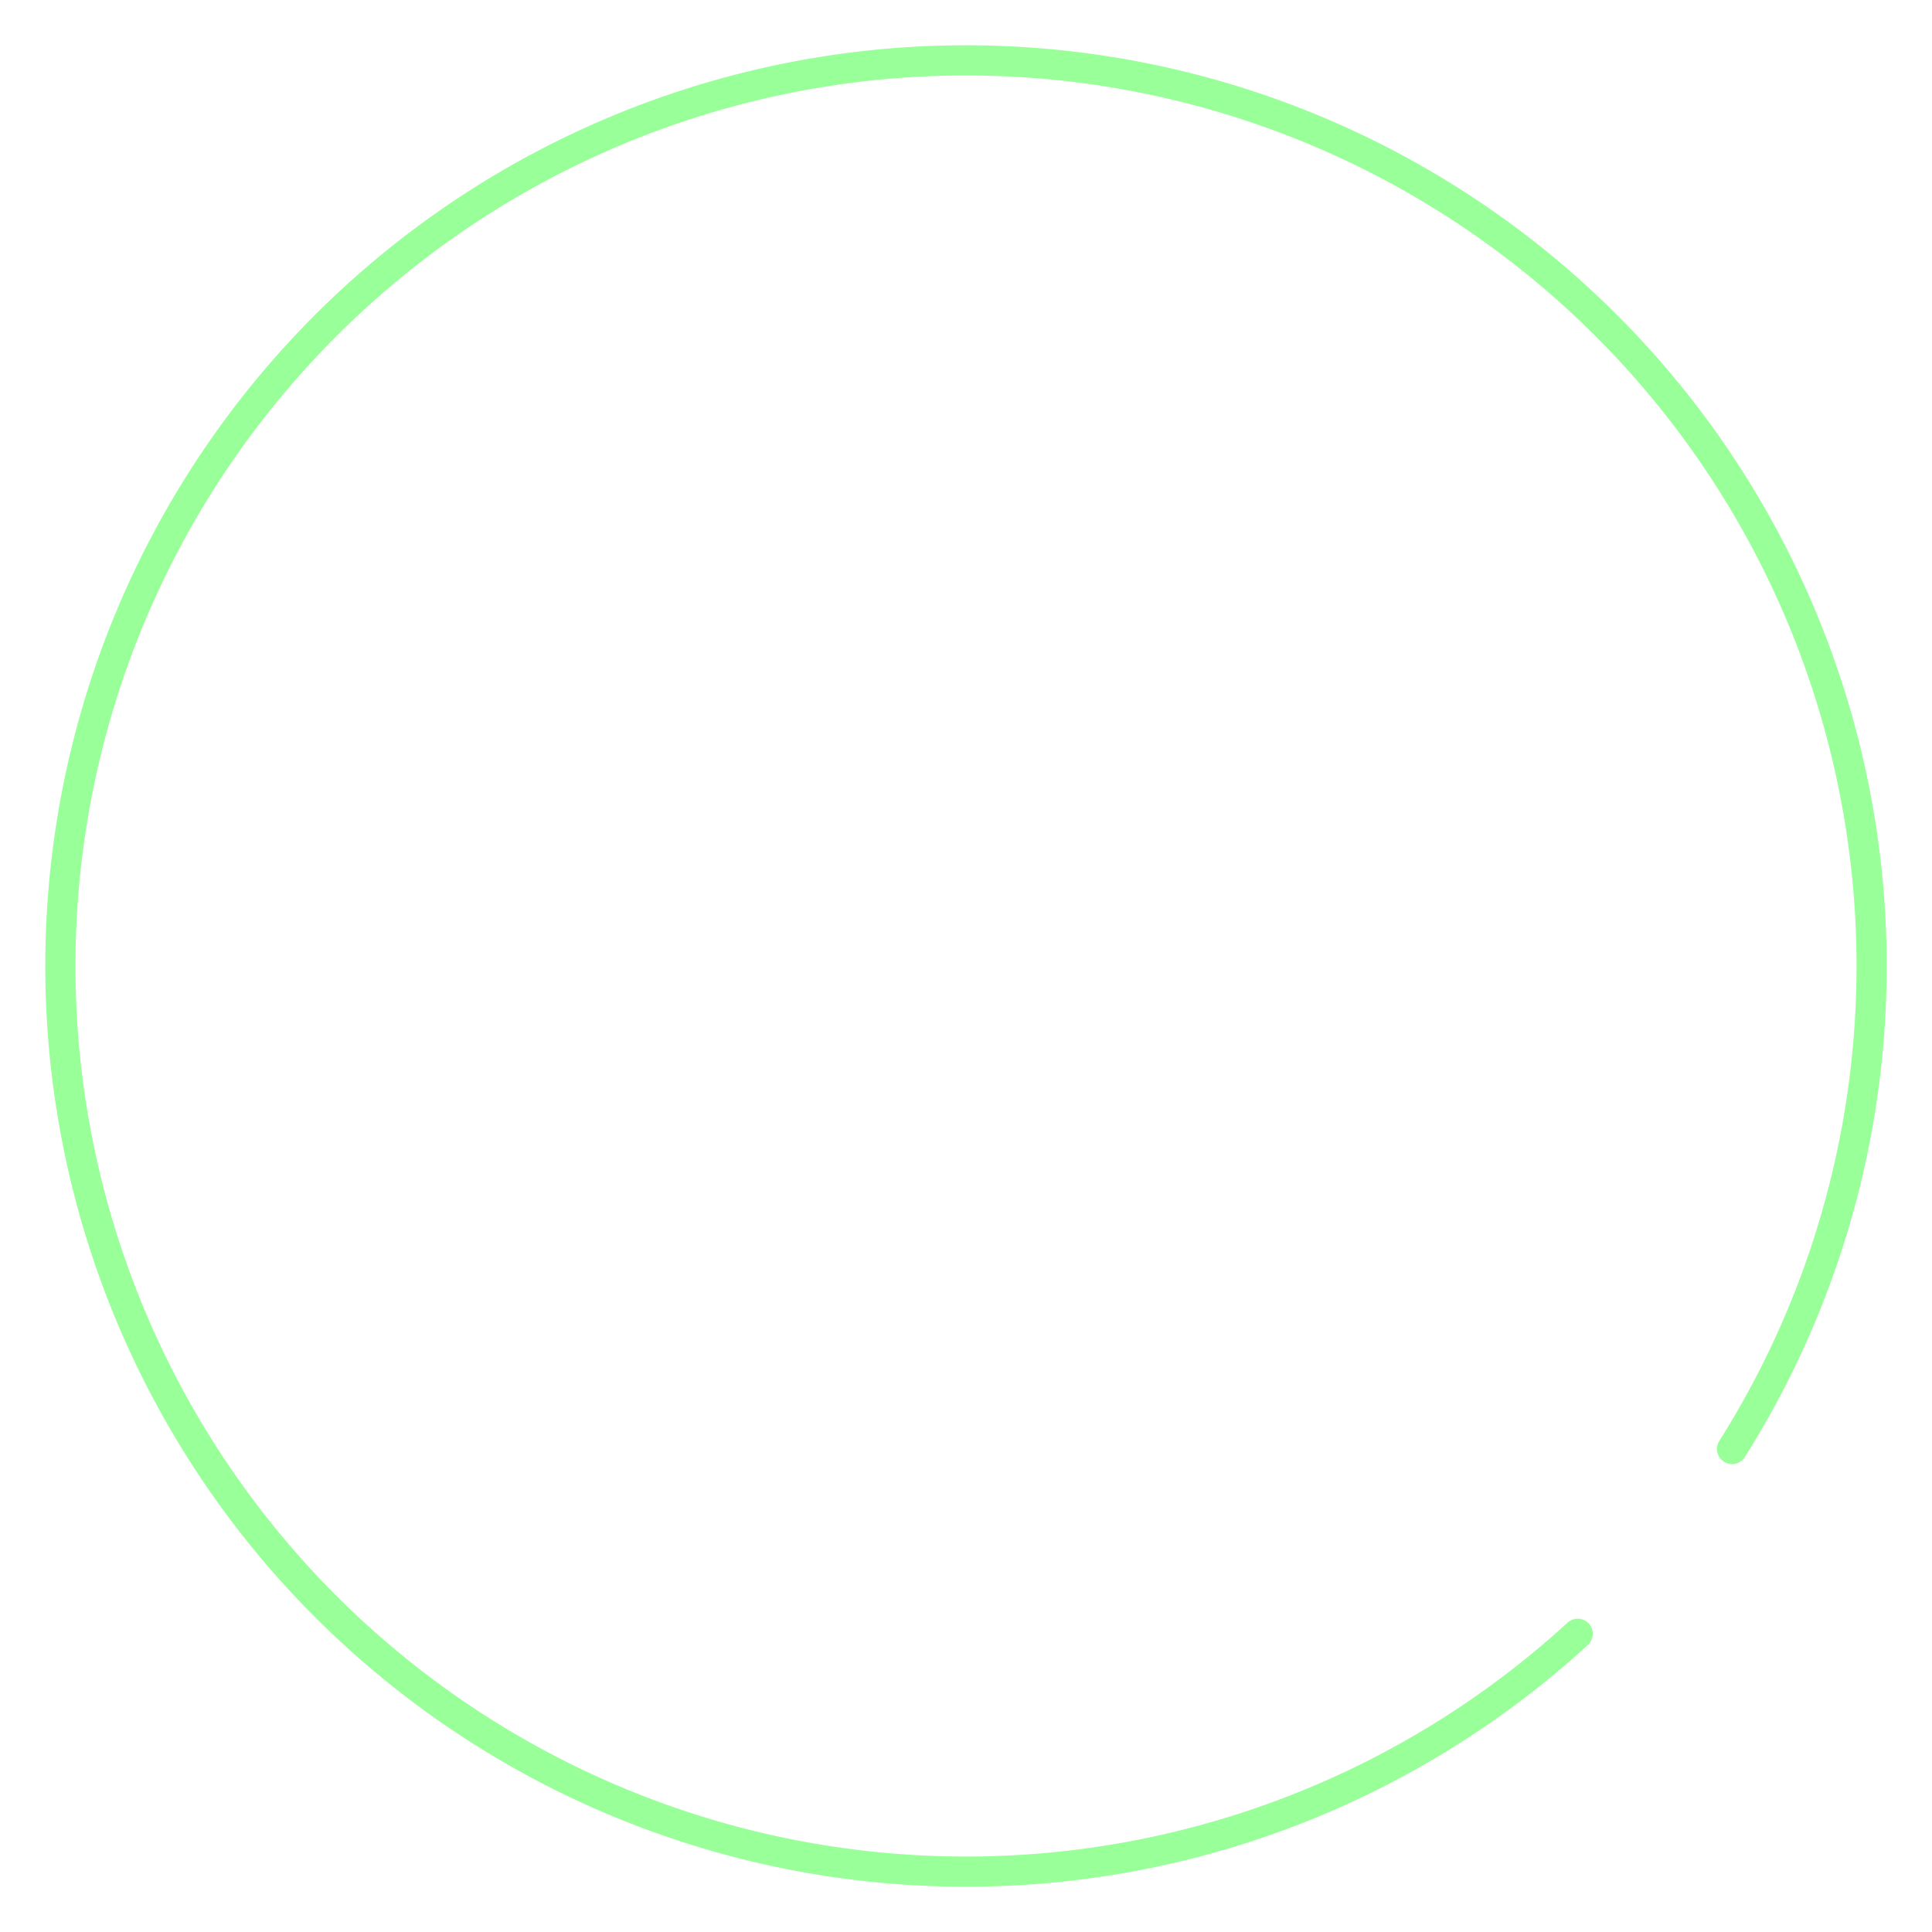 <svg xmlns="http://www.w3.org/2000/svg" width="1024" height="1024" viewBox="0 0 1024 1024">
	<title>IconInterface - Gaping circle</title>
	<path fill="none" stroke="#99FF99"
		stroke-width="16" 				stroke-linecap="round"
		stroke-dasharray="2048, 128"	stroke-dashoffset="1024"
		d="	M 512 32
      		a 480 480 0 0 1 0 960
      		a 480 480 0 0 1 0 -960"/>
</svg>